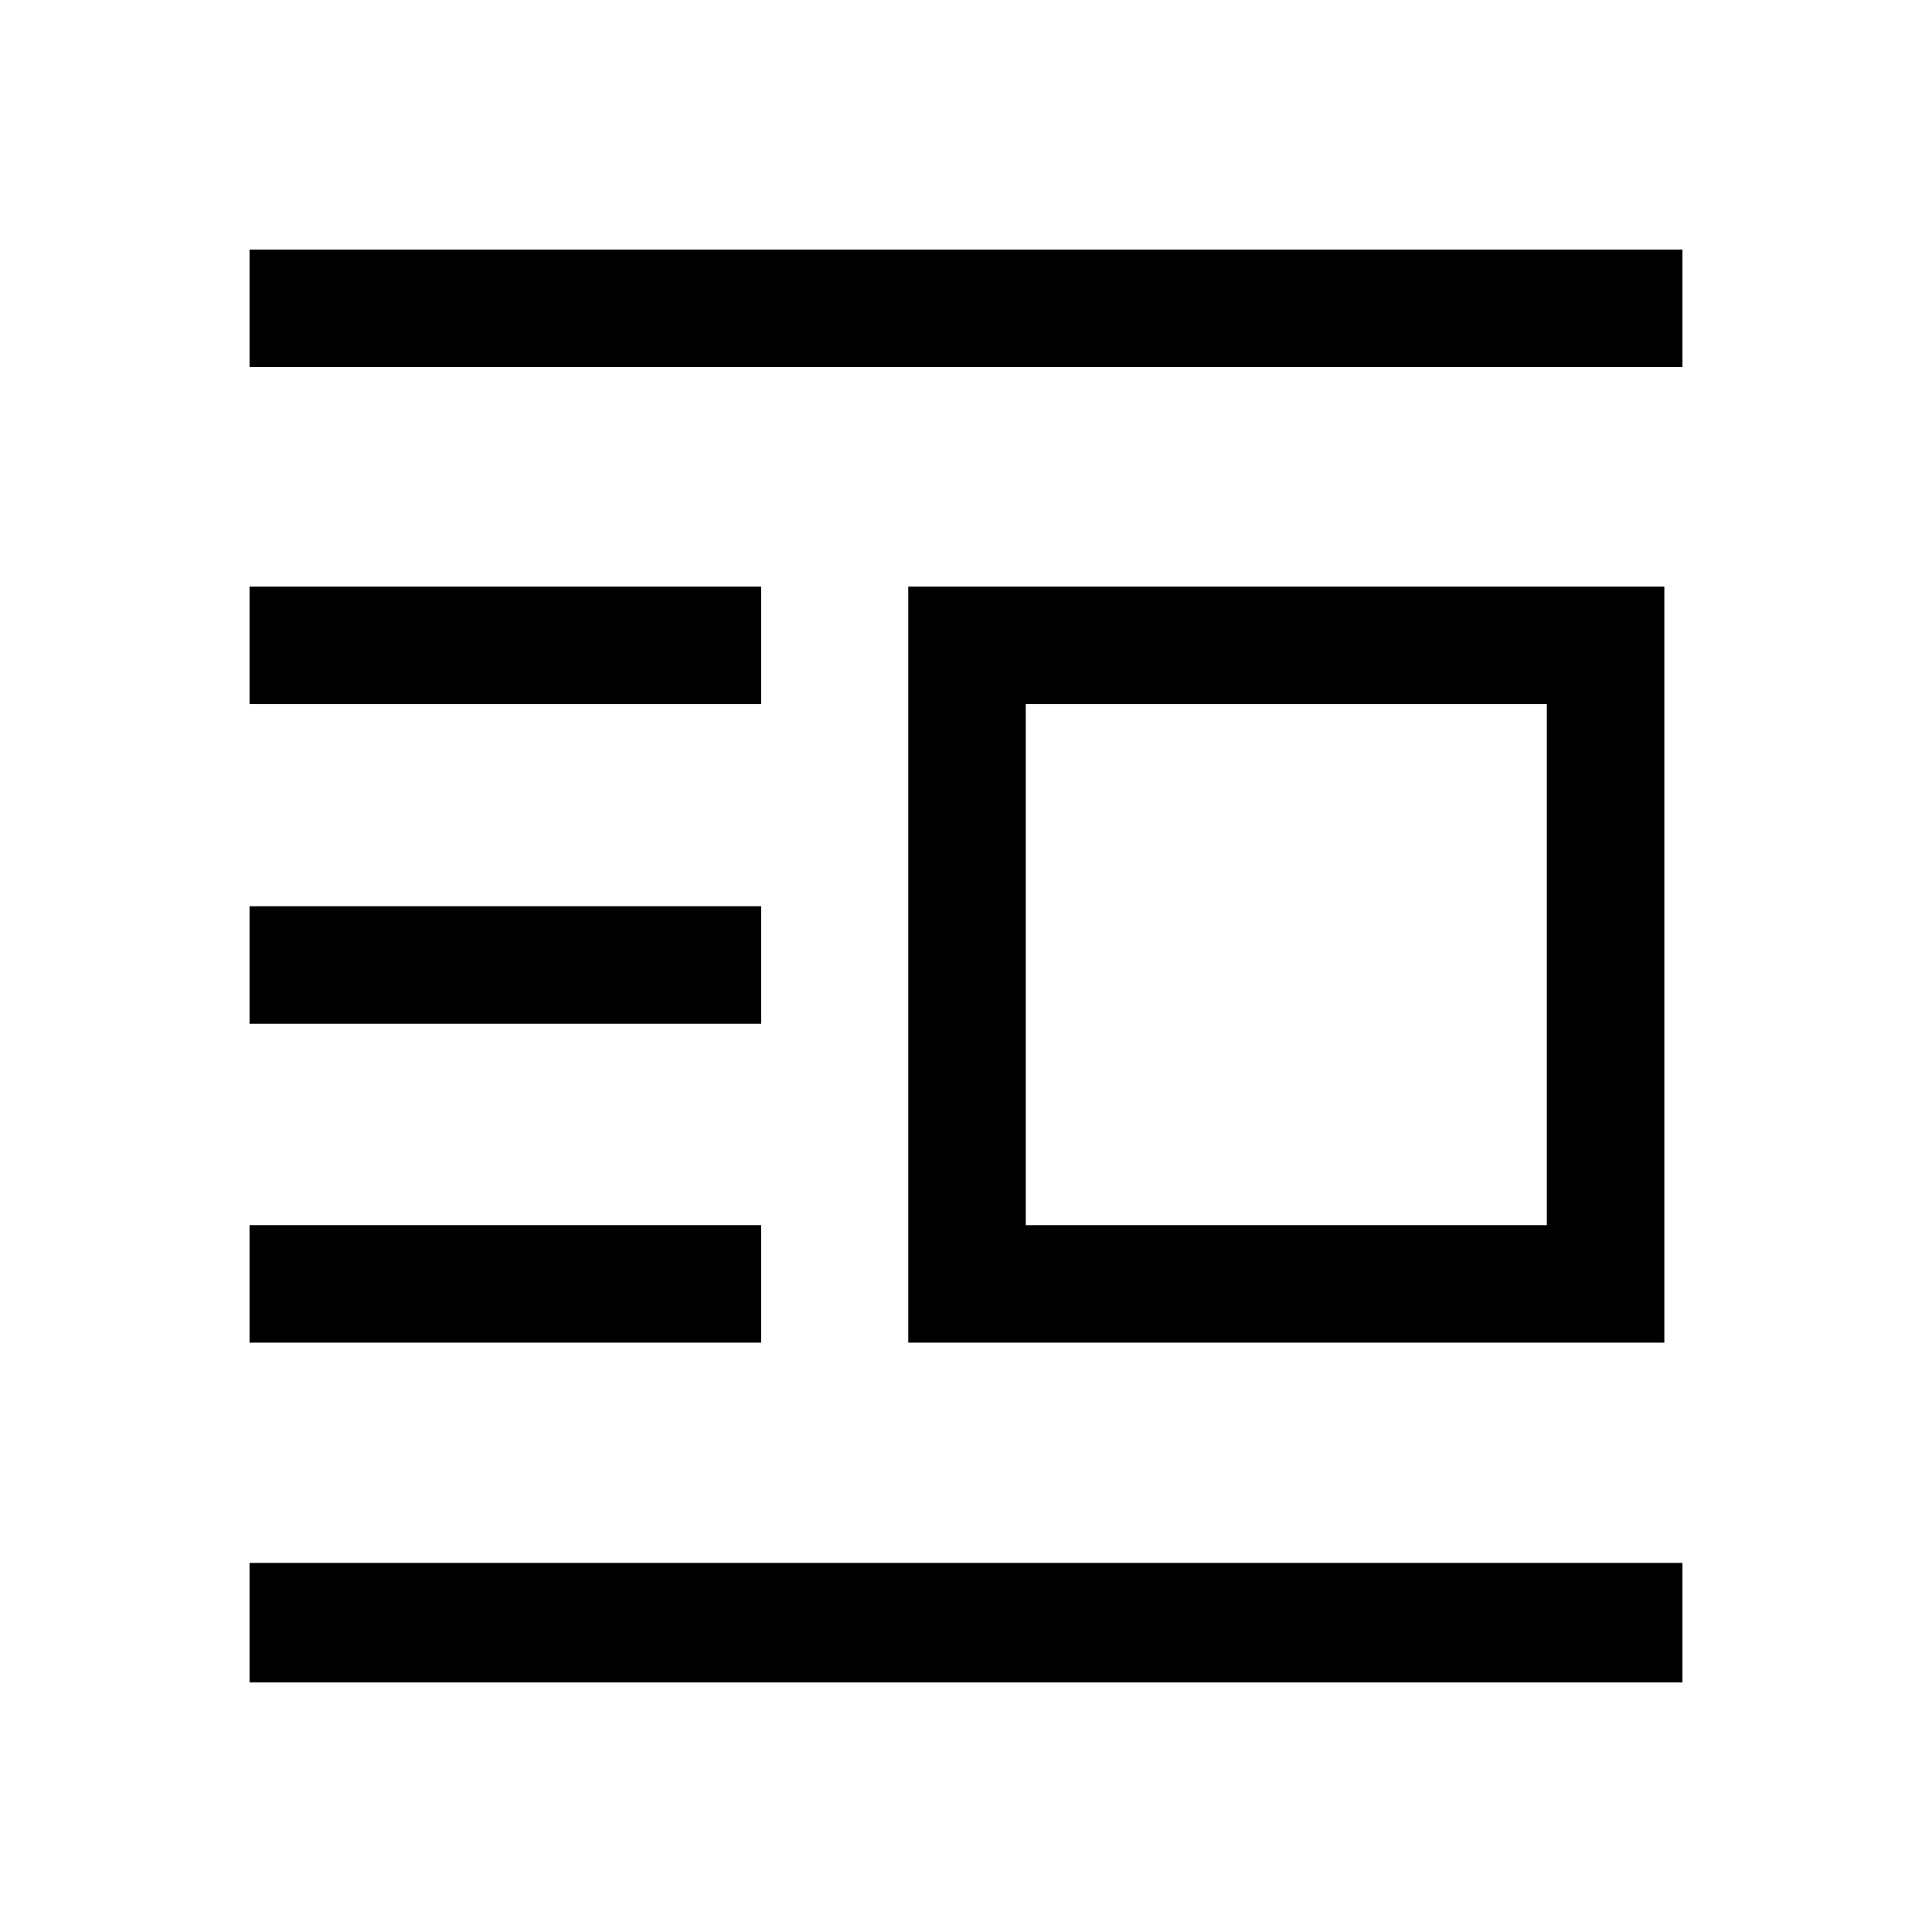 <svg xmlns="http://www.w3.org/2000/svg" height="48" viewBox="0 -960 960 960" width="48"><path d="M451.31-292.85v-375.69H827v375.69H451.31Zm58.38-58.38h258.92v-258.92H509.69v258.92ZM124-124v-59.39h712V-124H124Zm0-168.85v-58.38h254.23v58.38H124Zm0-158.46v-58.38h254.23v58.38H124Zm0-158.84v-58.39h254.23v58.39H124Zm0-167.46V-836h712v58.39H124Z"/></svg>